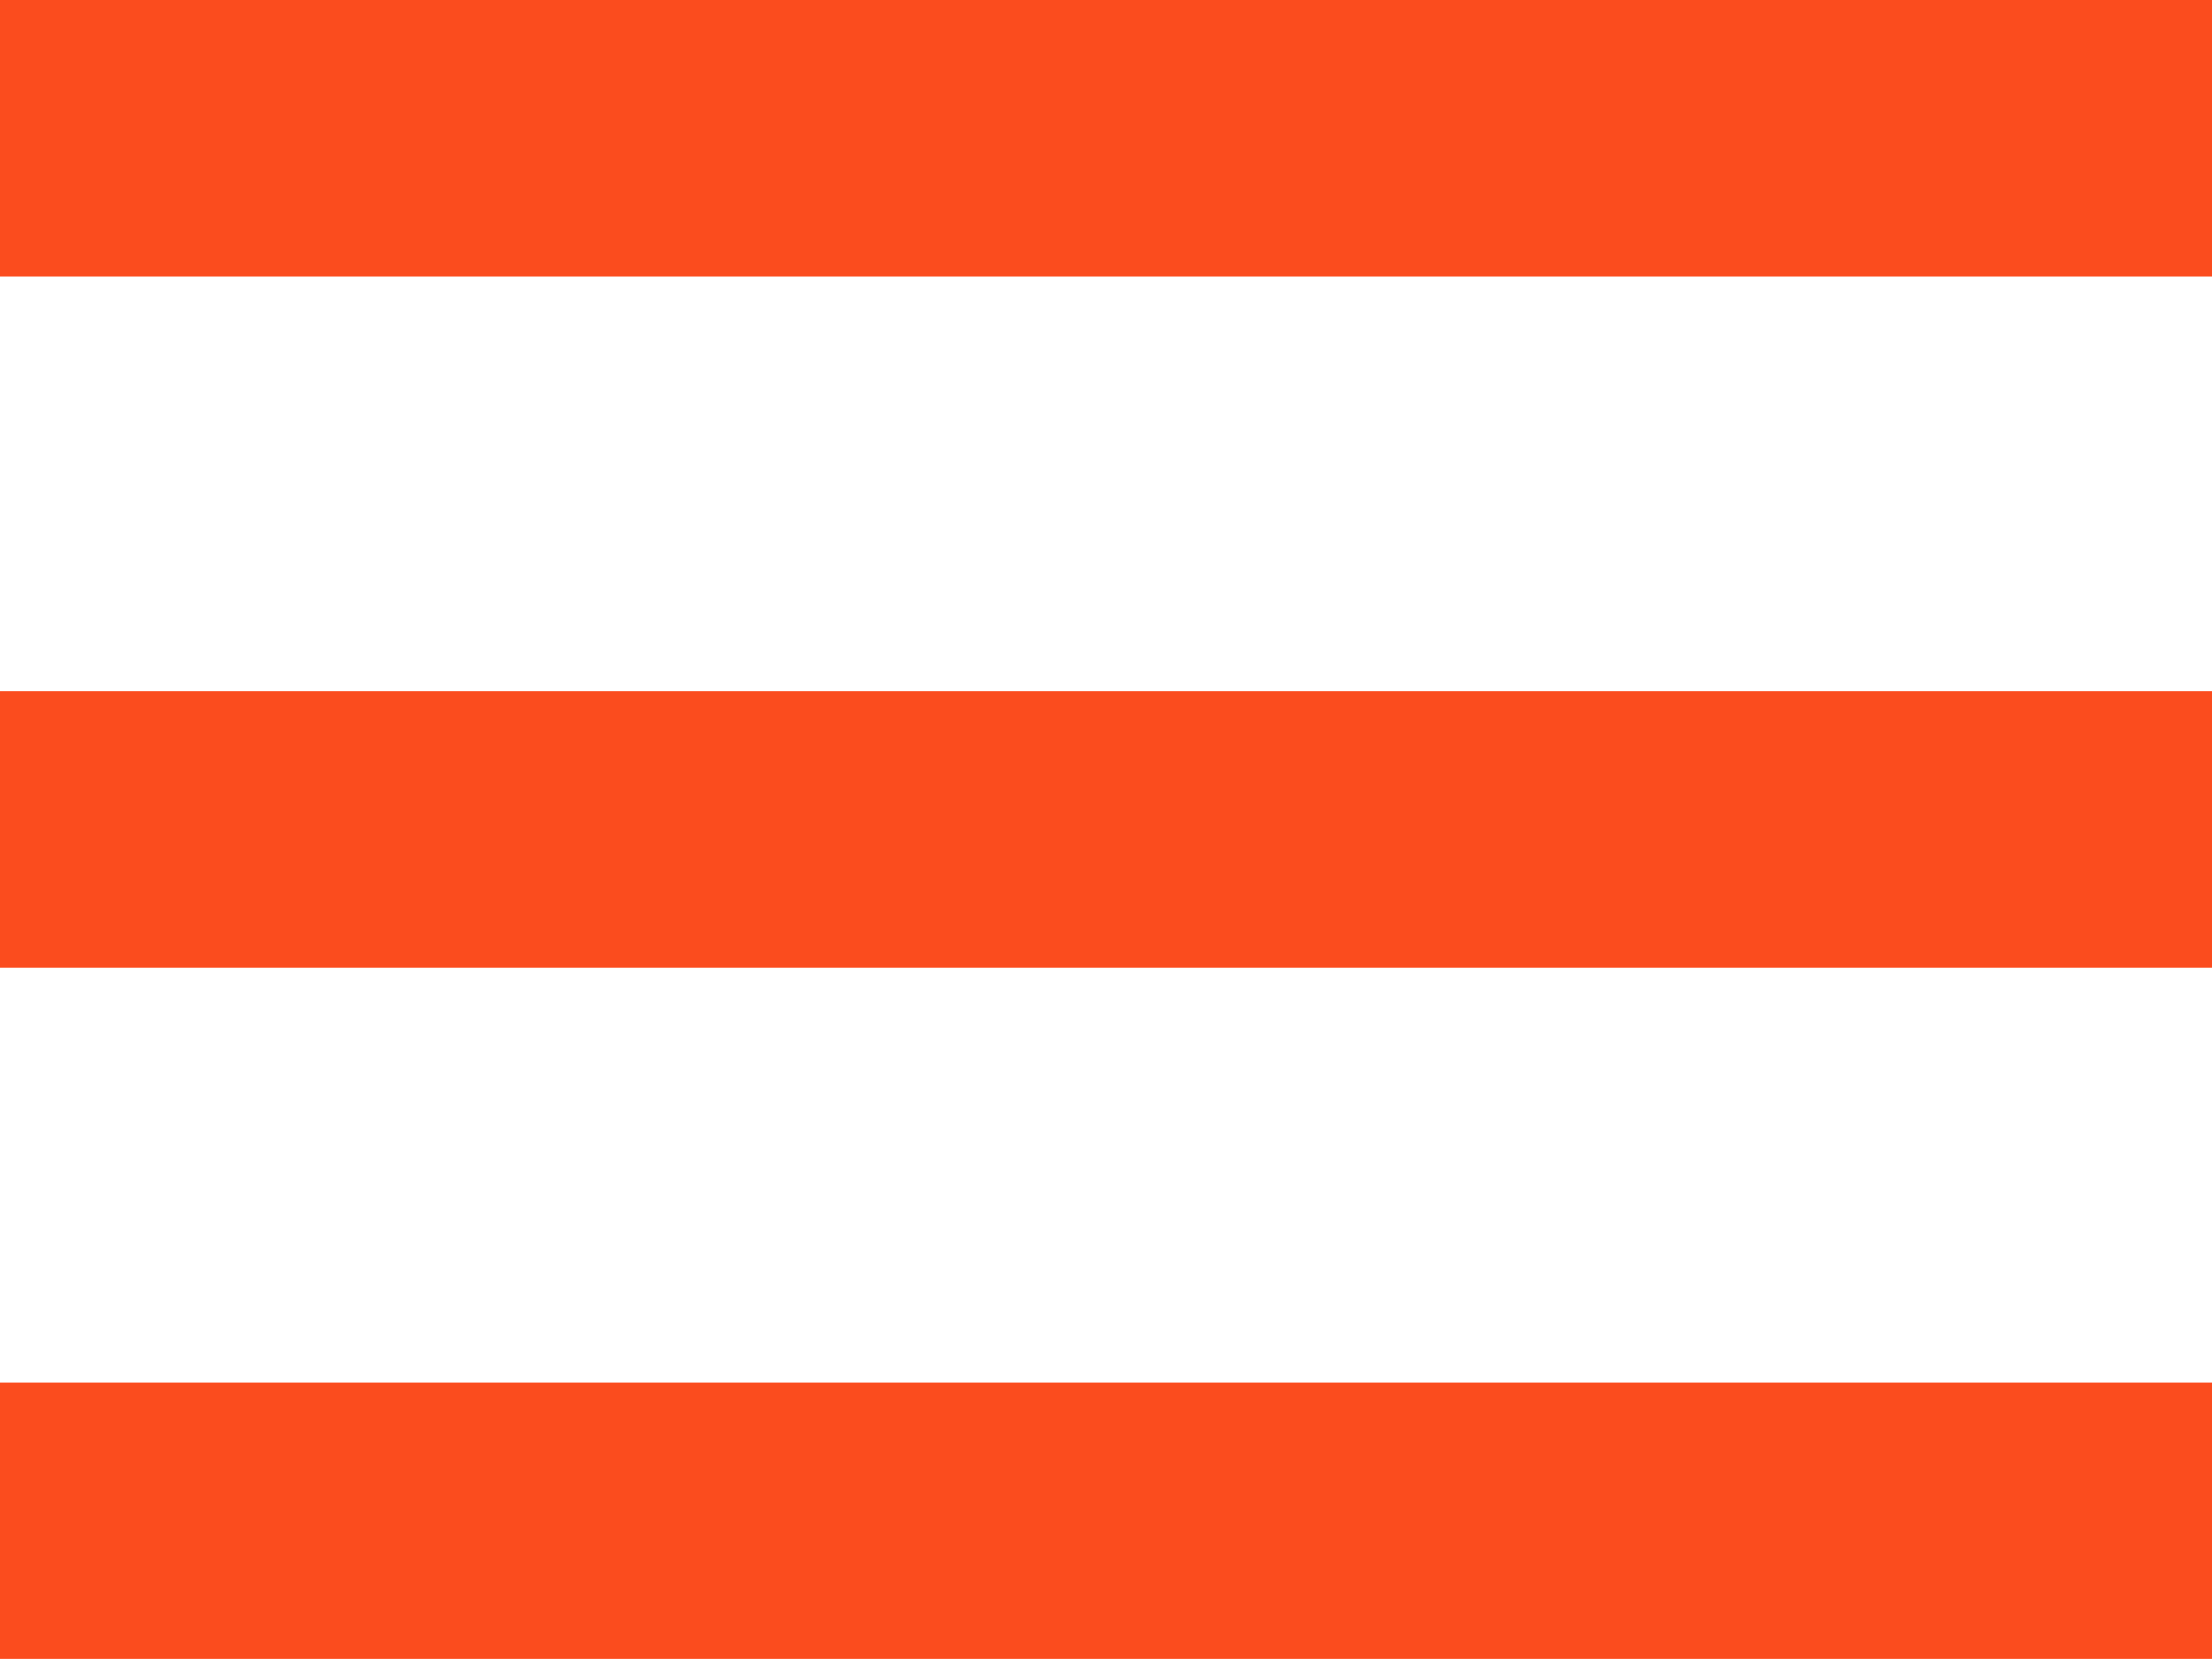 <svg xmlns="http://www.w3.org/2000/svg" width="26.099" height="19.573" viewBox="0 0 26.099 19.573">
  <path id="Menu" d="M0,19.573v-3.26H26.1v3.26Zm0-8.155V8.155H26.1v3.263ZM0,3.263V0H26.1V3.263Z" fill="#fb4c1e"/>
</svg>
